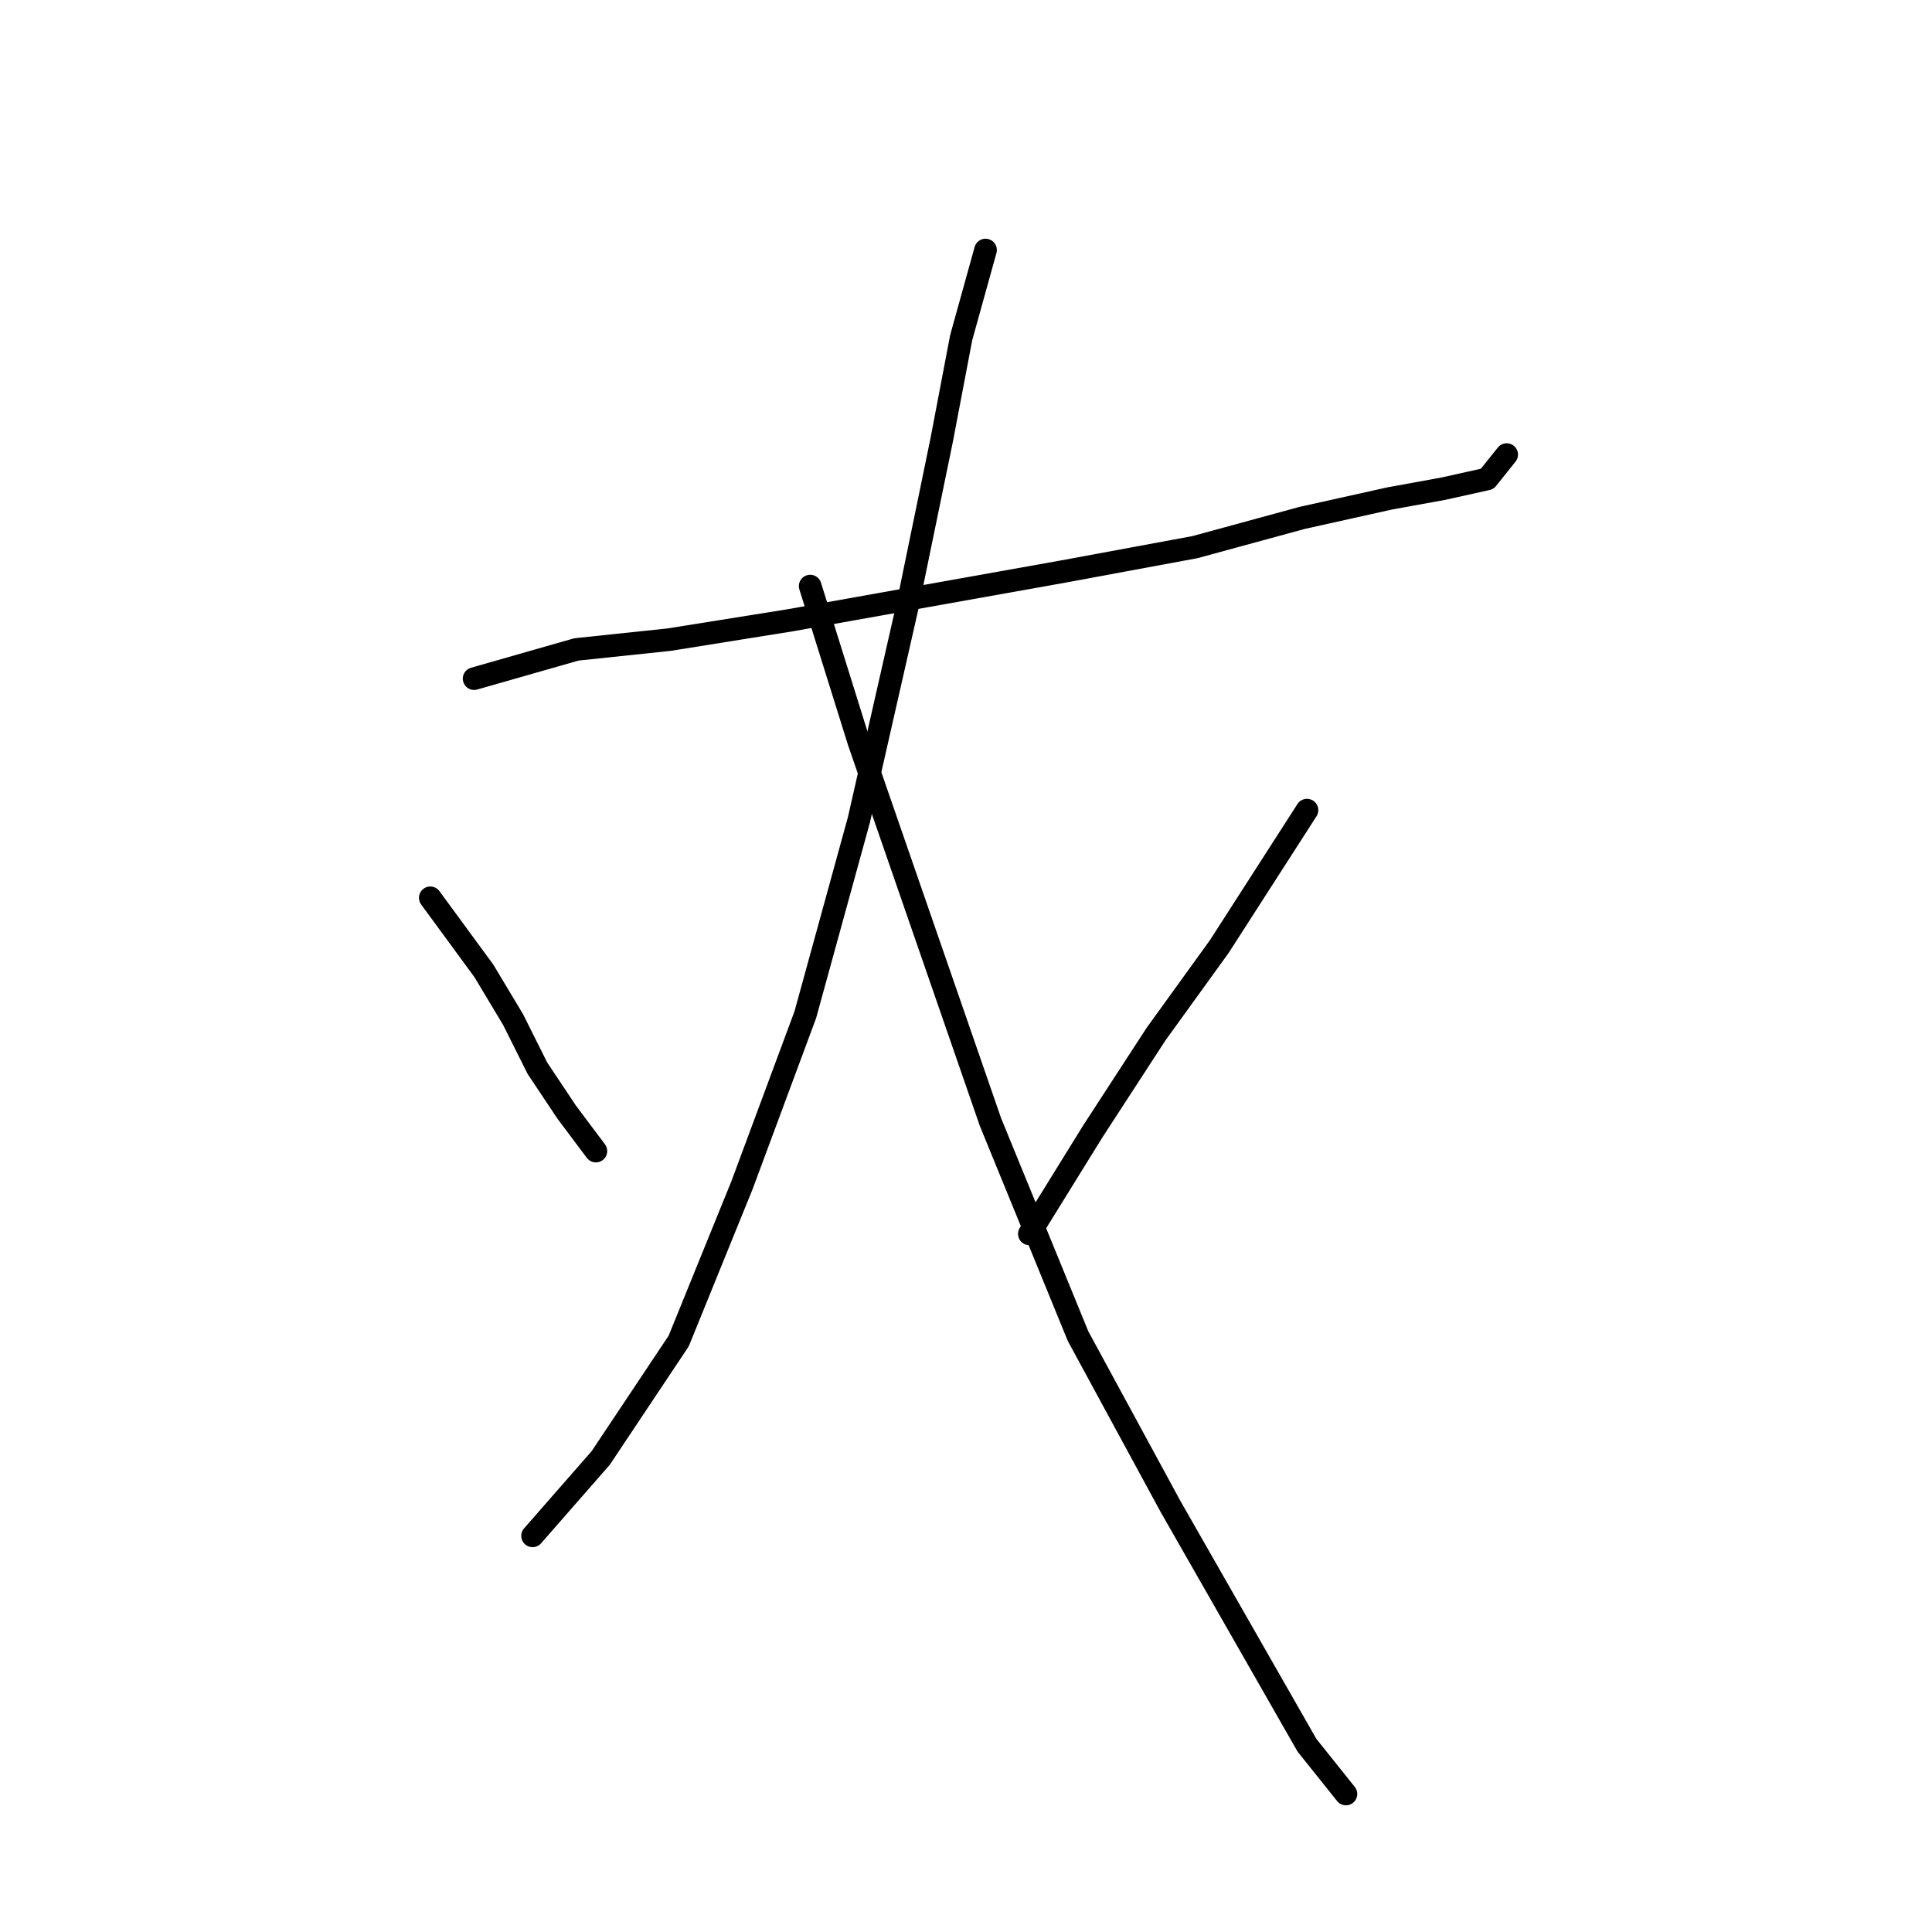 <?xml version="1.0" standalone="no"?>
    <svg width="256" height="256" xmlns="http://www.w3.org/2000/svg" version="1.1">
    <polyline stroke="black" stroke-width="3" stroke-linecap="round" fill="transparent" stroke-linejoin="round" points="62.824 89.923 76.377 86.051 88.639 84.76 104.773 82.179 122.843 78.952 140.913 75.725 158.338 72.498 172.536 68.626 184.153 66.044 191.252 64.754 197.06 63.463 199.642 60.236 199.642 60.236 " />
        <polyline stroke="black" stroke-width="3" stroke-linecap="round" fill="transparent" stroke-linejoin="round" points="130.587 33.131 127.361 44.747 124.779 58.3 120.262 80.242 113.808 108.639 106.709 134.453 98.319 157.041 89.929 177.693 79.603 193.182 70.568 203.507 70.568 203.507 " />
        <polyline stroke="black" stroke-width="3" stroke-linecap="round" fill="transparent" stroke-linejoin="round" points="57.016 118.964 64.115 128.645 67.987 135.099 71.214 141.552 75.086 147.361 78.958 152.523 78.958 152.523 " />
        <polyline stroke="black" stroke-width="3" stroke-linecap="round" fill="transparent" stroke-linejoin="round" points="107.354 77.661 113.808 98.313 119.616 115.092 131.233 148.651 142.849 177.047 155.111 199.635 165.437 217.705 173.182 231.258 178.344 237.712 178.344 237.712 " />
        <polyline stroke="black" stroke-width="3" stroke-linecap="round" fill="transparent" stroke-linejoin="round" points="173.182 107.348 161.565 125.418 153.175 137.035 144.785 149.942 136.396 163.495 136.396 163.495 " />
        </svg>
